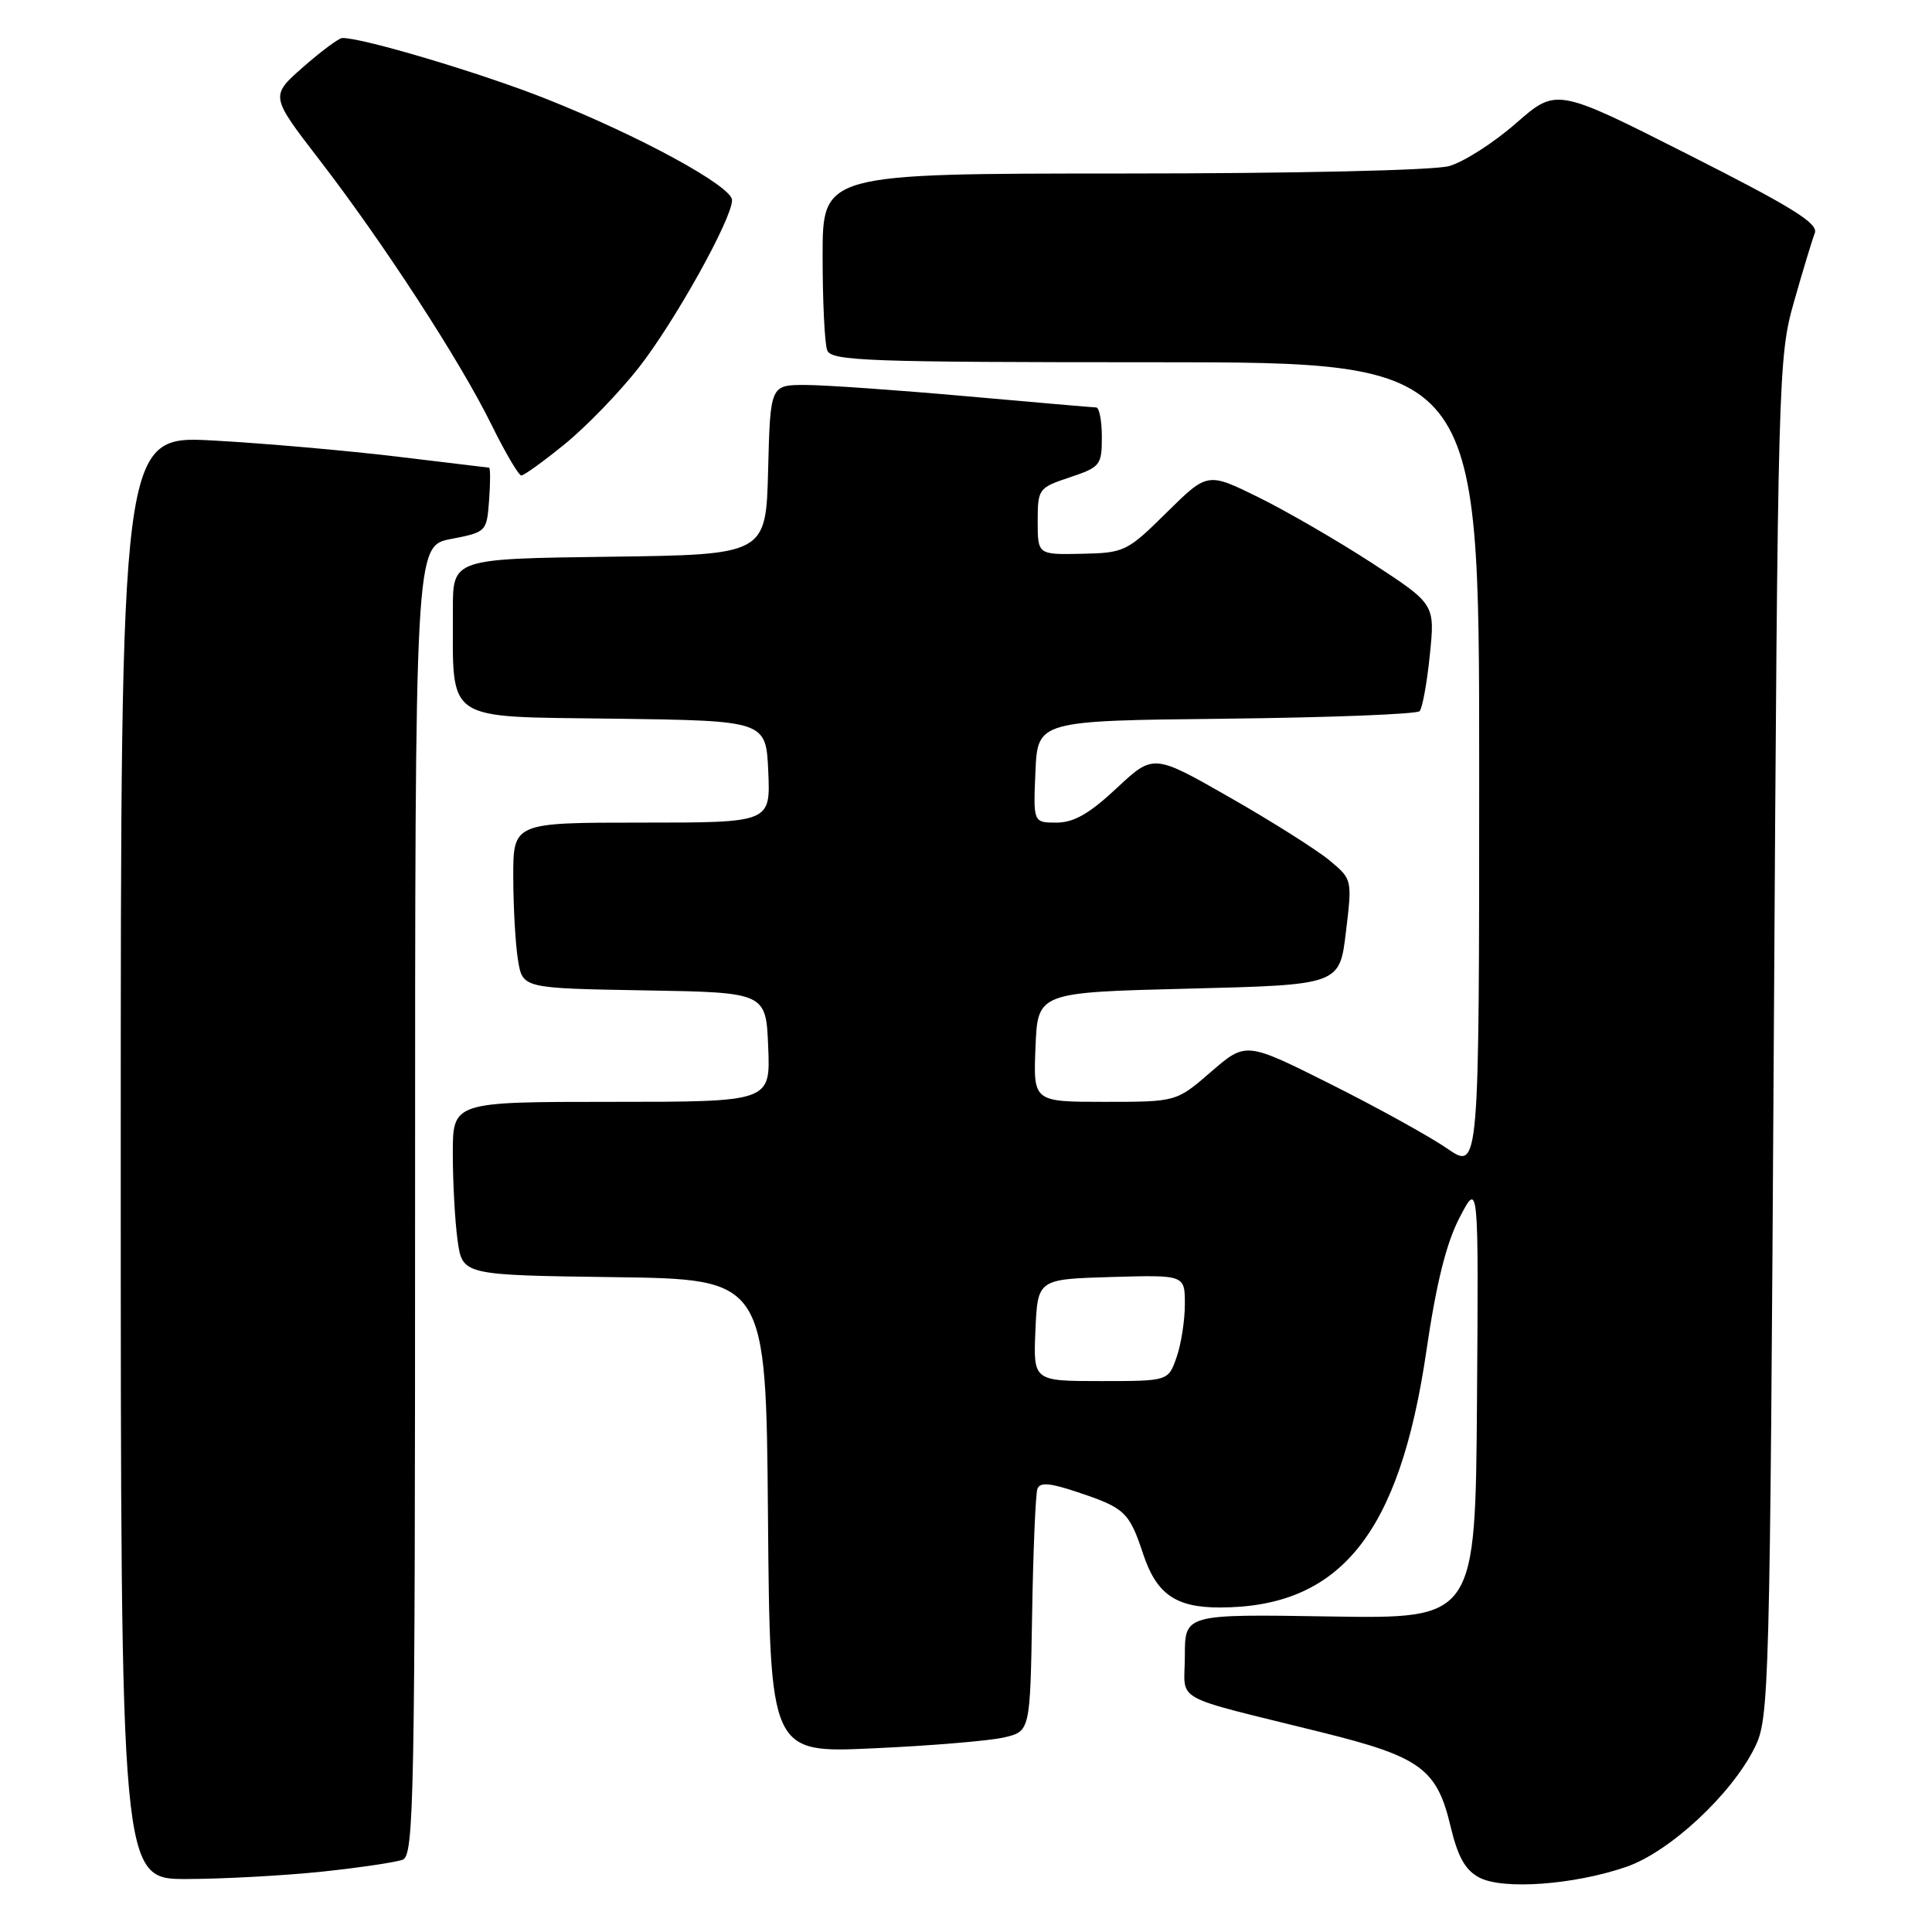 <?xml version="1.0" encoding="UTF-8" standalone="no"?>
<!DOCTYPE svg PUBLIC "-//W3C//DTD SVG 1.1//EN" "http://www.w3.org/Graphics/SVG/1.1/DTD/svg11.dtd" >
<svg xmlns="http://www.w3.org/2000/svg" xmlns:xlink="http://www.w3.org/1999/xlink" version="1.1" viewBox="0 0 256 256">
 <g >
 <path fill="currentColor"
d=" M 215.49 247.37 C 221.26 245.38 229.47 237.74 232.54 231.50 C 234.43 227.64 234.52 224.34 235.04 137.50 C 235.57 49.57 235.63 47.33 237.71 40.00 C 238.88 35.88 240.12 31.78 240.47 30.89 C 240.98 29.61 237.51 27.46 223.67 20.46 C 206.24 11.64 206.24 11.64 200.87 16.34 C 197.92 18.92 193.93 21.48 192.00 22.01 C 190.00 22.57 171.49 22.99 148.75 22.99 C 109.00 23.00 109.00 23.00 109.00 33.92 C 109.00 39.92 109.27 45.55 109.61 46.42 C 110.15 47.83 114.92 48.00 153.11 48.00 C 196.00 48.00 196.00 48.00 196.00 101.55 C 196.00 155.10 196.00 155.10 191.75 152.18 C 189.41 150.57 182.46 146.73 176.29 143.64 C 165.09 138.03 165.09 138.03 160.48 142.01 C 155.88 146.00 155.88 146.00 146.40 146.00 C 136.91 146.00 136.91 146.00 137.21 138.75 C 137.50 131.50 137.50 131.50 157.50 131.00 C 177.50 130.50 177.50 130.50 178.34 123.51 C 179.18 116.53 179.18 116.51 176.17 114.01 C 174.51 112.63 168.59 108.88 163.00 105.69 C 152.84 99.88 152.84 99.88 147.96 104.44 C 144.35 107.82 142.28 109.00 140.00 109.00 C 136.91 109.00 136.91 109.00 137.20 102.25 C 137.50 95.50 137.50 95.50 162.47 95.23 C 176.20 95.08 187.74 94.63 188.11 94.23 C 188.47 93.83 189.09 90.47 189.46 86.78 C 190.15 80.06 190.15 80.06 181.83 74.63 C 177.25 71.65 170.46 67.72 166.75 65.89 C 160.00 62.57 160.00 62.57 154.59 67.91 C 149.35 73.09 148.99 73.26 143.34 73.38 C 137.50 73.50 137.50 73.50 137.50 69.08 C 137.50 64.78 137.61 64.63 141.75 63.25 C 145.79 61.90 146.00 61.64 146.00 57.92 C 146.00 55.76 145.66 53.99 145.25 53.99 C 144.84 53.98 137.07 53.31 128.00 52.50 C 118.92 51.69 109.38 51.02 106.78 51.01 C 102.07 51.00 102.07 51.00 101.78 62.25 C 101.50 73.50 101.50 73.50 80.75 73.77 C 60.00 74.04 60.00 74.04 60.01 80.77 C 60.04 95.91 58.59 94.92 81.38 95.23 C 101.50 95.50 101.50 95.50 101.80 102.25 C 102.09 109.00 102.09 109.00 85.05 109.00 C 68.00 109.00 68.00 109.00 68.01 116.25 C 68.02 120.24 68.30 125.18 68.64 127.23 C 69.25 130.95 69.25 130.95 85.38 131.23 C 101.50 131.50 101.50 131.50 101.79 138.75 C 102.09 146.00 102.09 146.00 81.04 146.00 C 60.00 146.00 60.00 146.00 60.00 152.86 C 60.00 156.63 60.28 161.80 60.63 164.34 C 61.27 168.96 61.27 168.96 81.38 169.23 C 101.50 169.50 101.50 169.50 101.76 200.90 C 102.03 232.30 102.03 232.30 115.76 231.66 C 123.32 231.32 131.07 230.67 133.00 230.23 C 136.50 229.42 136.50 229.42 136.76 213.96 C 136.90 205.46 137.22 197.96 137.46 197.29 C 137.79 196.38 139.08 196.48 142.70 197.69 C 149.05 199.80 149.62 200.33 151.48 205.93 C 153.24 211.22 155.78 213.00 161.60 213.00 C 177.58 213.00 185.44 203.27 188.99 179.09 C 190.32 170.00 191.64 164.71 193.41 161.32 C 195.92 156.50 195.92 156.50 195.71 185.50 C 195.50 214.50 195.50 214.50 176.25 214.19 C 157.00 213.88 157.00 213.88 157.00 219.40 C 157.00 225.73 154.74 224.47 175.37 229.60 C 188.23 232.80 190.41 234.41 192.20 241.98 C 193.17 246.04 194.14 247.79 196.00 248.78 C 199.13 250.44 208.55 249.76 215.49 247.37 Z  M 42.61 248.01 C 47.62 247.48 52.46 246.76 53.36 246.42 C 54.86 245.84 55.00 238.54 55.00 159.06 C 55.00 72.34 55.00 72.34 59.75 71.42 C 64.46 70.51 64.50 70.46 64.81 66.25 C 64.98 63.91 64.98 61.99 64.81 61.97 C 64.64 61.95 59.10 61.29 52.50 60.49 C 45.90 59.70 34.99 58.74 28.25 58.37 C 16.00 57.70 16.00 57.70 16.00 153.35 C 16.00 249.00 16.00 249.00 24.75 248.98 C 29.56 248.97 37.60 248.53 42.61 248.01 Z  M 74.84 58.84 C 77.65 56.56 82.05 52.01 84.61 48.75 C 89.37 42.69 97.00 29.00 97.00 26.52 C 97.00 24.68 84.73 18.00 72.37 13.10 C 63.68 9.65 47.78 4.92 45.33 5.04 C 44.88 5.07 42.54 6.80 40.15 8.90 C 35.81 12.72 35.81 12.72 42.27 21.11 C 50.79 32.16 60.98 47.85 65.11 56.25 C 66.94 59.96 68.72 63.00 69.08 63.00 C 69.44 63.00 72.03 61.13 74.84 58.84 Z  M 137.20 176.25 C 137.50 169.50 137.50 169.50 147.25 169.21 C 157.00 168.93 157.00 168.93 157.00 172.81 C 157.00 174.95 156.51 178.12 155.90 179.85 C 154.80 183.00 154.80 183.00 145.86 183.00 C 136.91 183.00 136.91 183.00 137.20 176.25 Z "/>
</g>
</svg>